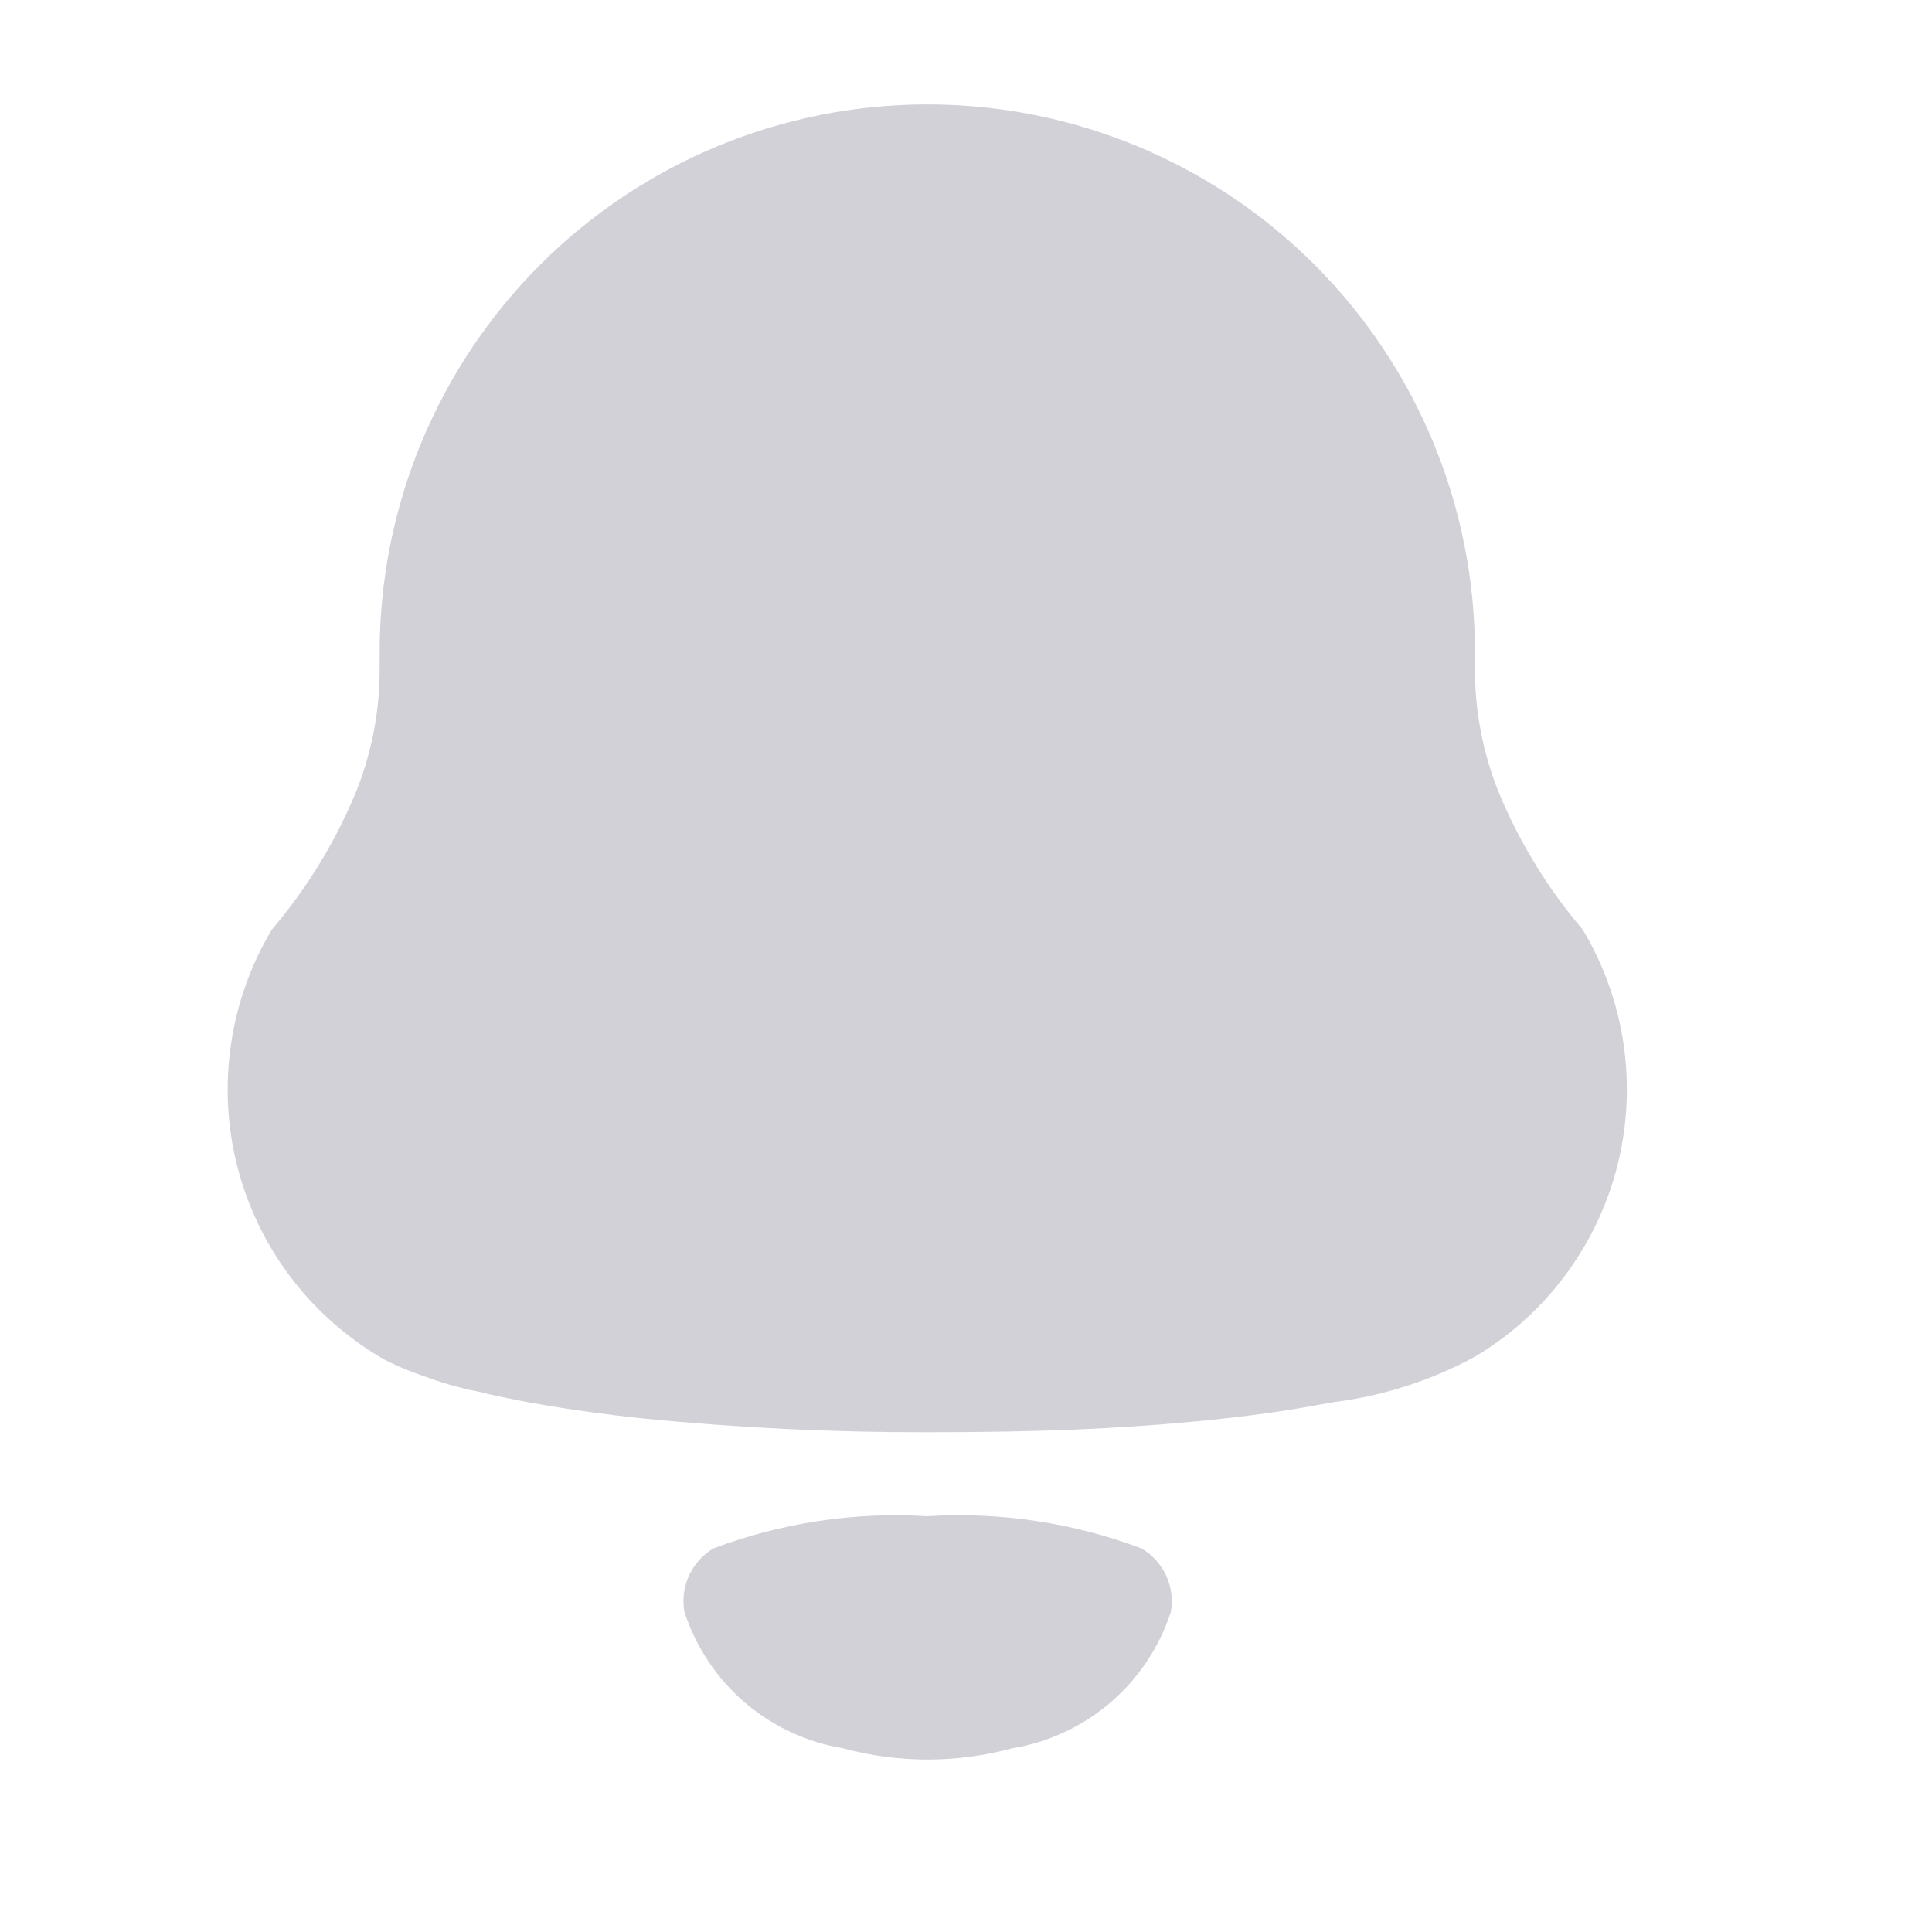 <svg width="28" height="28" viewBox="0 0 28 28" fill="none" xmlns="http://www.w3.org/2000/svg">
<g id="Group 17443">
<g id="Group 75">
<g id="Group 74">
<path id="Path 28" d="M22.938 13.473C22.425 12.871 22.011 12.192 21.711 11.46C21.486 10.89 21.372 10.283 21.376 9.67V9.449C21.376 7.344 20.54 5.326 19.052 3.837C17.564 2.349 15.545 1.513 13.44 1.513C11.335 1.513 9.316 2.349 7.827 3.838C6.339 5.327 5.502 7.346 5.502 9.451V9.674C5.506 10.283 5.393 10.887 5.169 11.454C4.869 12.188 4.454 12.869 3.94 13.472C3.635 13.981 3.434 14.545 3.348 15.132C3.261 15.718 3.291 16.317 3.436 16.892C3.581 17.467 3.838 18.008 4.192 18.483C4.547 18.959 4.992 19.36 5.501 19.664C5.507 19.669 5.513 19.672 5.52 19.675L5.574 19.706C5.706 19.775 5.842 19.835 5.982 19.886C6.036 19.907 6.097 19.929 6.163 19.952C6.353 20.023 6.547 20.082 6.744 20.129C6.782 20.137 6.819 20.148 6.857 20.153H6.865L7.092 20.207C7.251 20.243 7.423 20.278 7.61 20.314L7.902 20.366C8.102 20.4 8.323 20.434 8.558 20.466C8.793 20.498 9.044 20.529 9.313 20.557C10.684 20.693 12.061 20.76 13.438 20.757C14.238 20.757 14.96 20.745 15.615 20.717C16.76 20.667 17.692 20.577 18.447 20.469C18.77 20.423 19.062 20.369 19.322 20.322C20.042 20.232 20.738 20.009 21.375 19.663C21.885 19.36 22.33 18.959 22.684 18.483C23.038 18.008 23.296 17.467 23.441 16.892C23.586 16.317 23.616 15.719 23.53 15.132C23.444 14.546 23.243 13.982 22.938 13.473Z" fill="#D3D1D8"/>
<path id="Path 29" d="M16.541 22.44C15.552 22.068 14.496 21.909 13.441 21.974C12.386 21.909 11.33 22.068 10.341 22.44C10.185 22.532 10.06 22.67 9.985 22.835C9.91 23.001 9.887 23.185 9.92 23.364C10.086 23.872 10.388 24.325 10.793 24.673C11.199 25.021 11.693 25.251 12.22 25.338C13.021 25.555 13.866 25.555 14.668 25.338C15.195 25.251 15.689 25.021 16.095 24.673C16.5 24.325 16.802 23.872 16.968 23.364C17.001 23.185 16.977 23 16.901 22.834C16.824 22.669 16.699 22.531 16.541 22.44Z" fill="#D3D1D8"/>
</g>
</g>
</g>
</svg>
